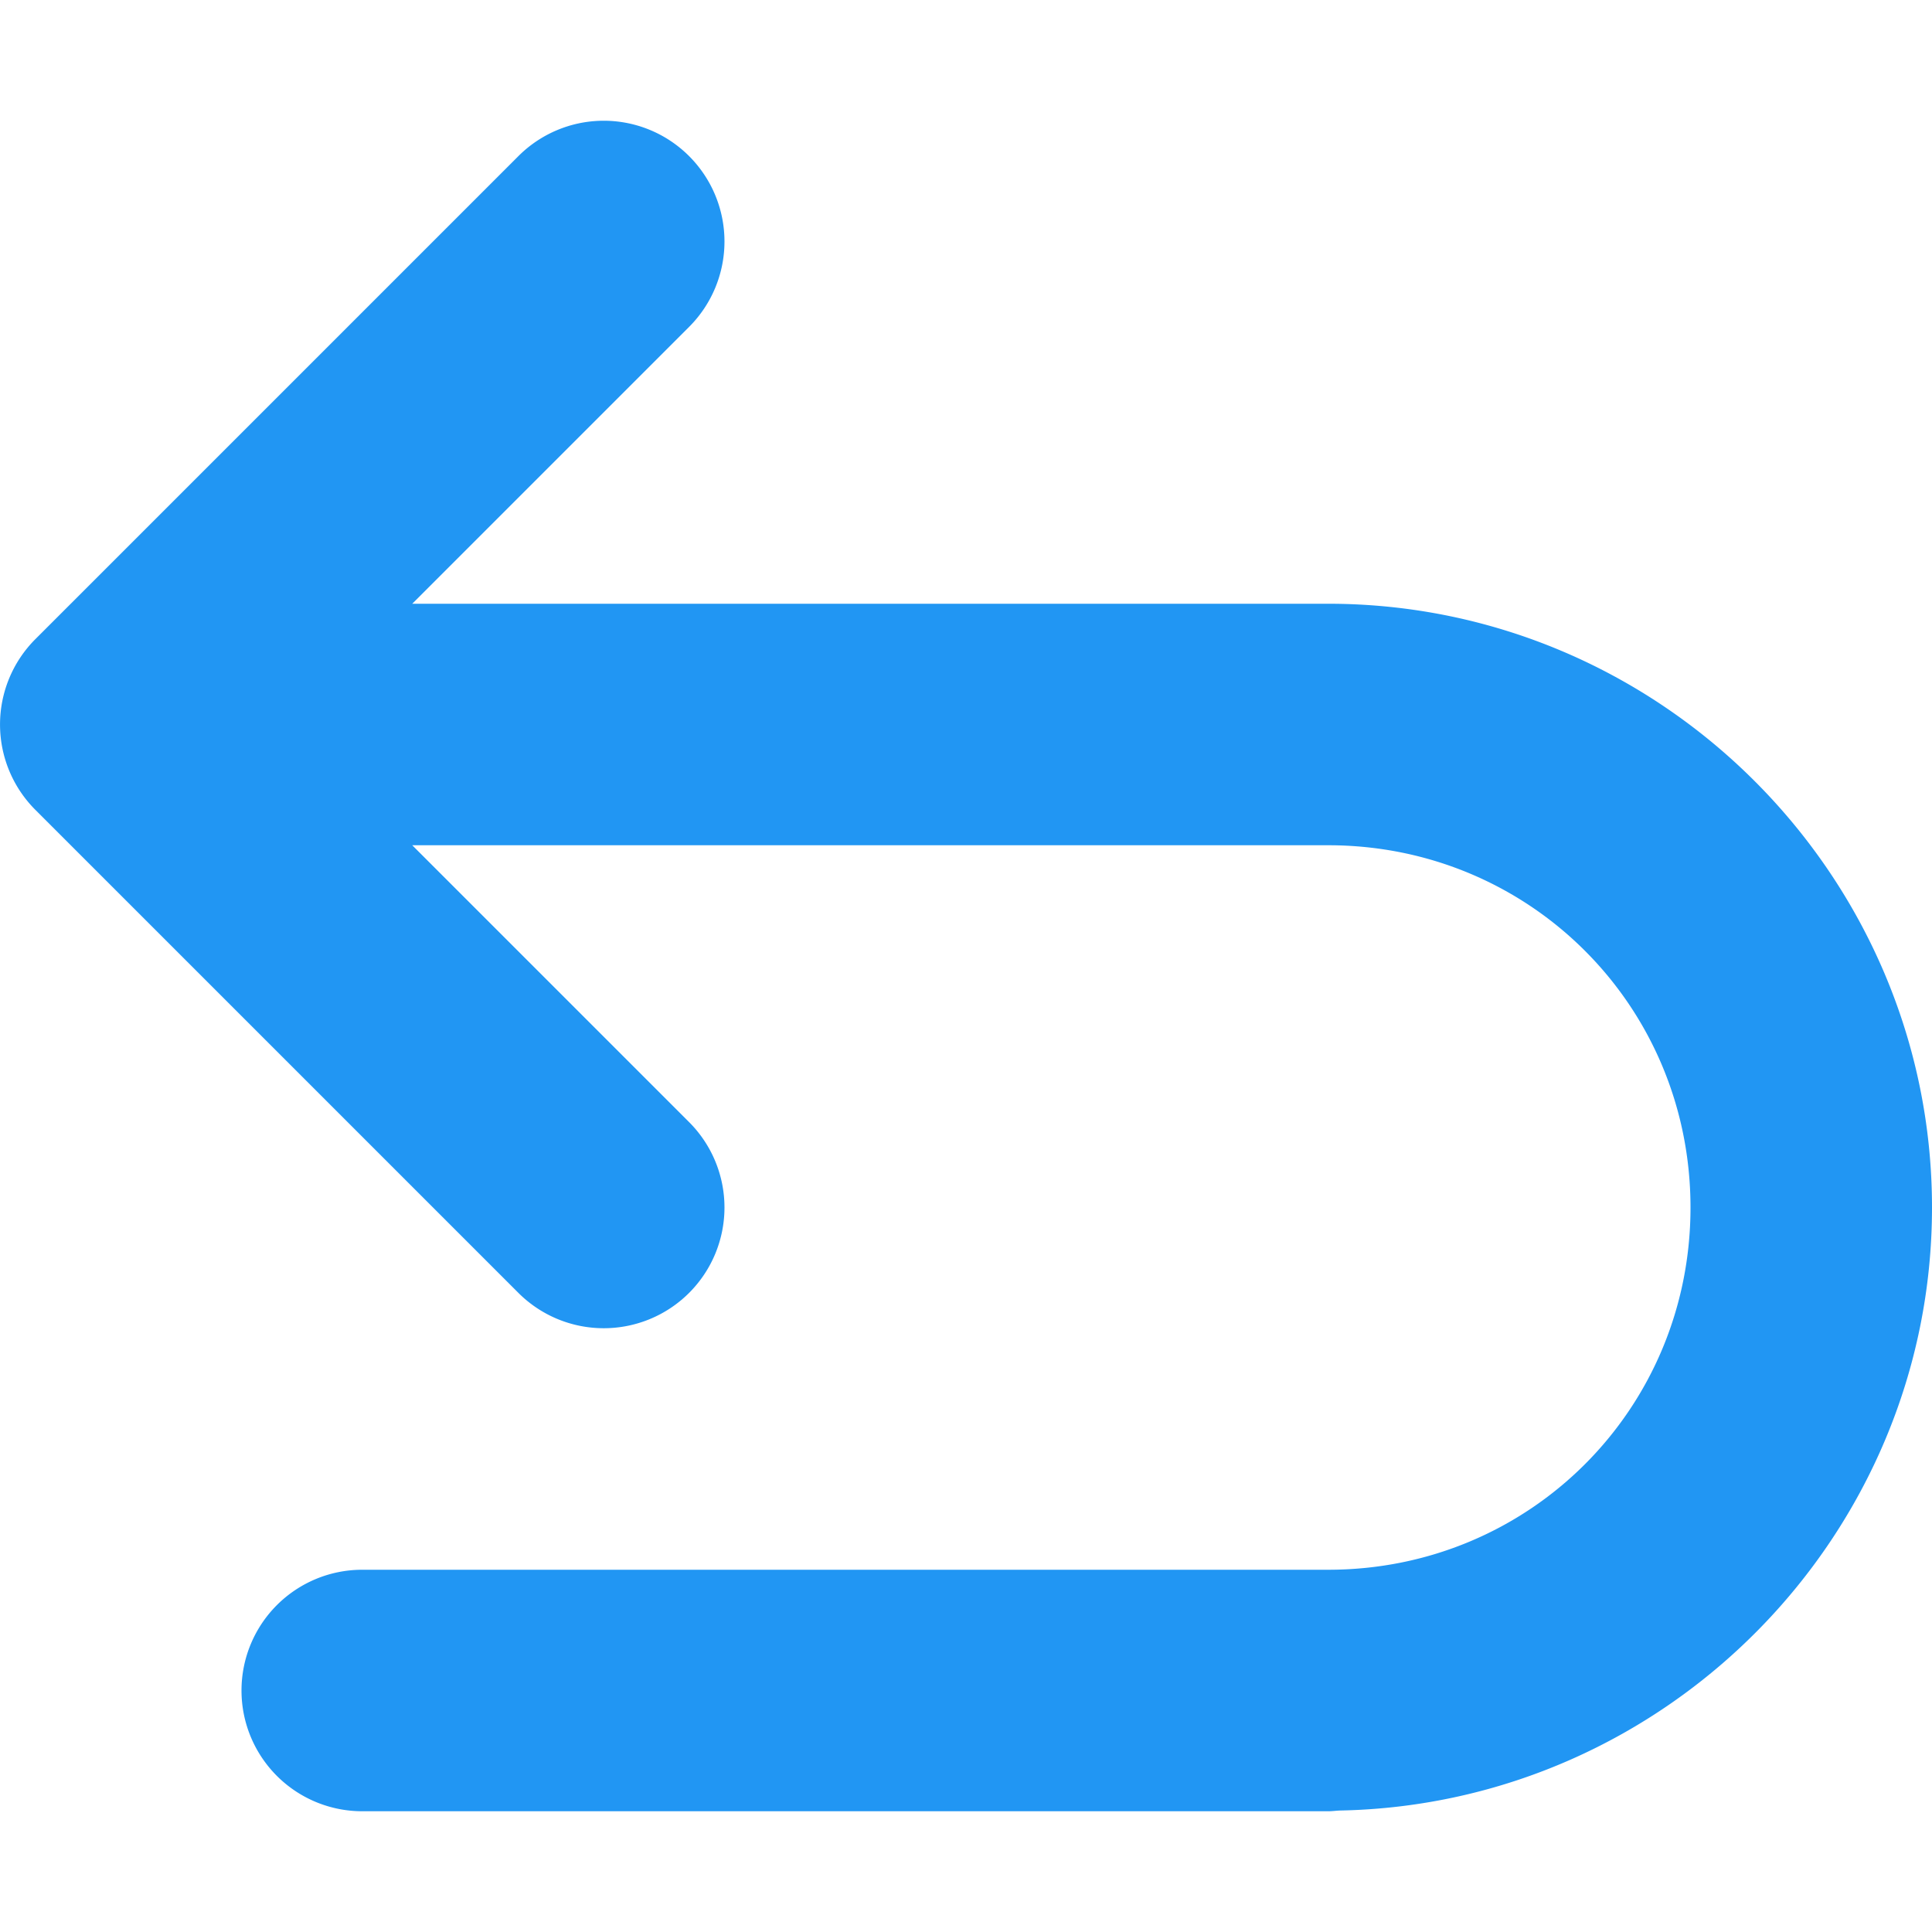 <svg xmlns="http://www.w3.org/2000/svg" height="16" width="16">
    <path style="line-height:normal;font-variant-ligatures:normal;font-variant-position:normal;font-variant-caps:normal;font-variant-numeric:normal;font-variant-alternates:normal;font-variant-east-asian:normal;font-feature-settings:normal;font-variation-settings:normal;text-indent:0;text-align:start;text-decoration-line:none;text-decoration-style:solid;text-decoration-color:#000;text-transform:none;text-orientation:mixed;white-space:normal;shape-padding:0;shape-margin:0;inline-size:0;isolation:auto;mix-blend-mode:normal;solid-color:#000;solid-opacity:1;filter-blend-mode:normal;filter-gaussianBlur-deviation:0" d="M4.986 1a1 1 0 0 0-.693.293l-4 4a1 1 0 0 0 0 1.414l4 4a1 1 0 0 0 1.414 0 1 1 0 0 0 0-1.414L3.414 7H11c1.669 0 3 1.331 3 3s-1.331 3-3 3H3a1 1 0 0 0-1 1 1 1 0 0 0 1 1h8c.034 0 .066-.005.1-.006C13.804 14.94 16 12.716 16 10c0-2.75-2.25-5-5-5H3.414l2.293-2.293a1 1 0 0 0 0-1.414A1 1 0 0 0 4.987 1z" fill="#2196f3"/>
</svg>
